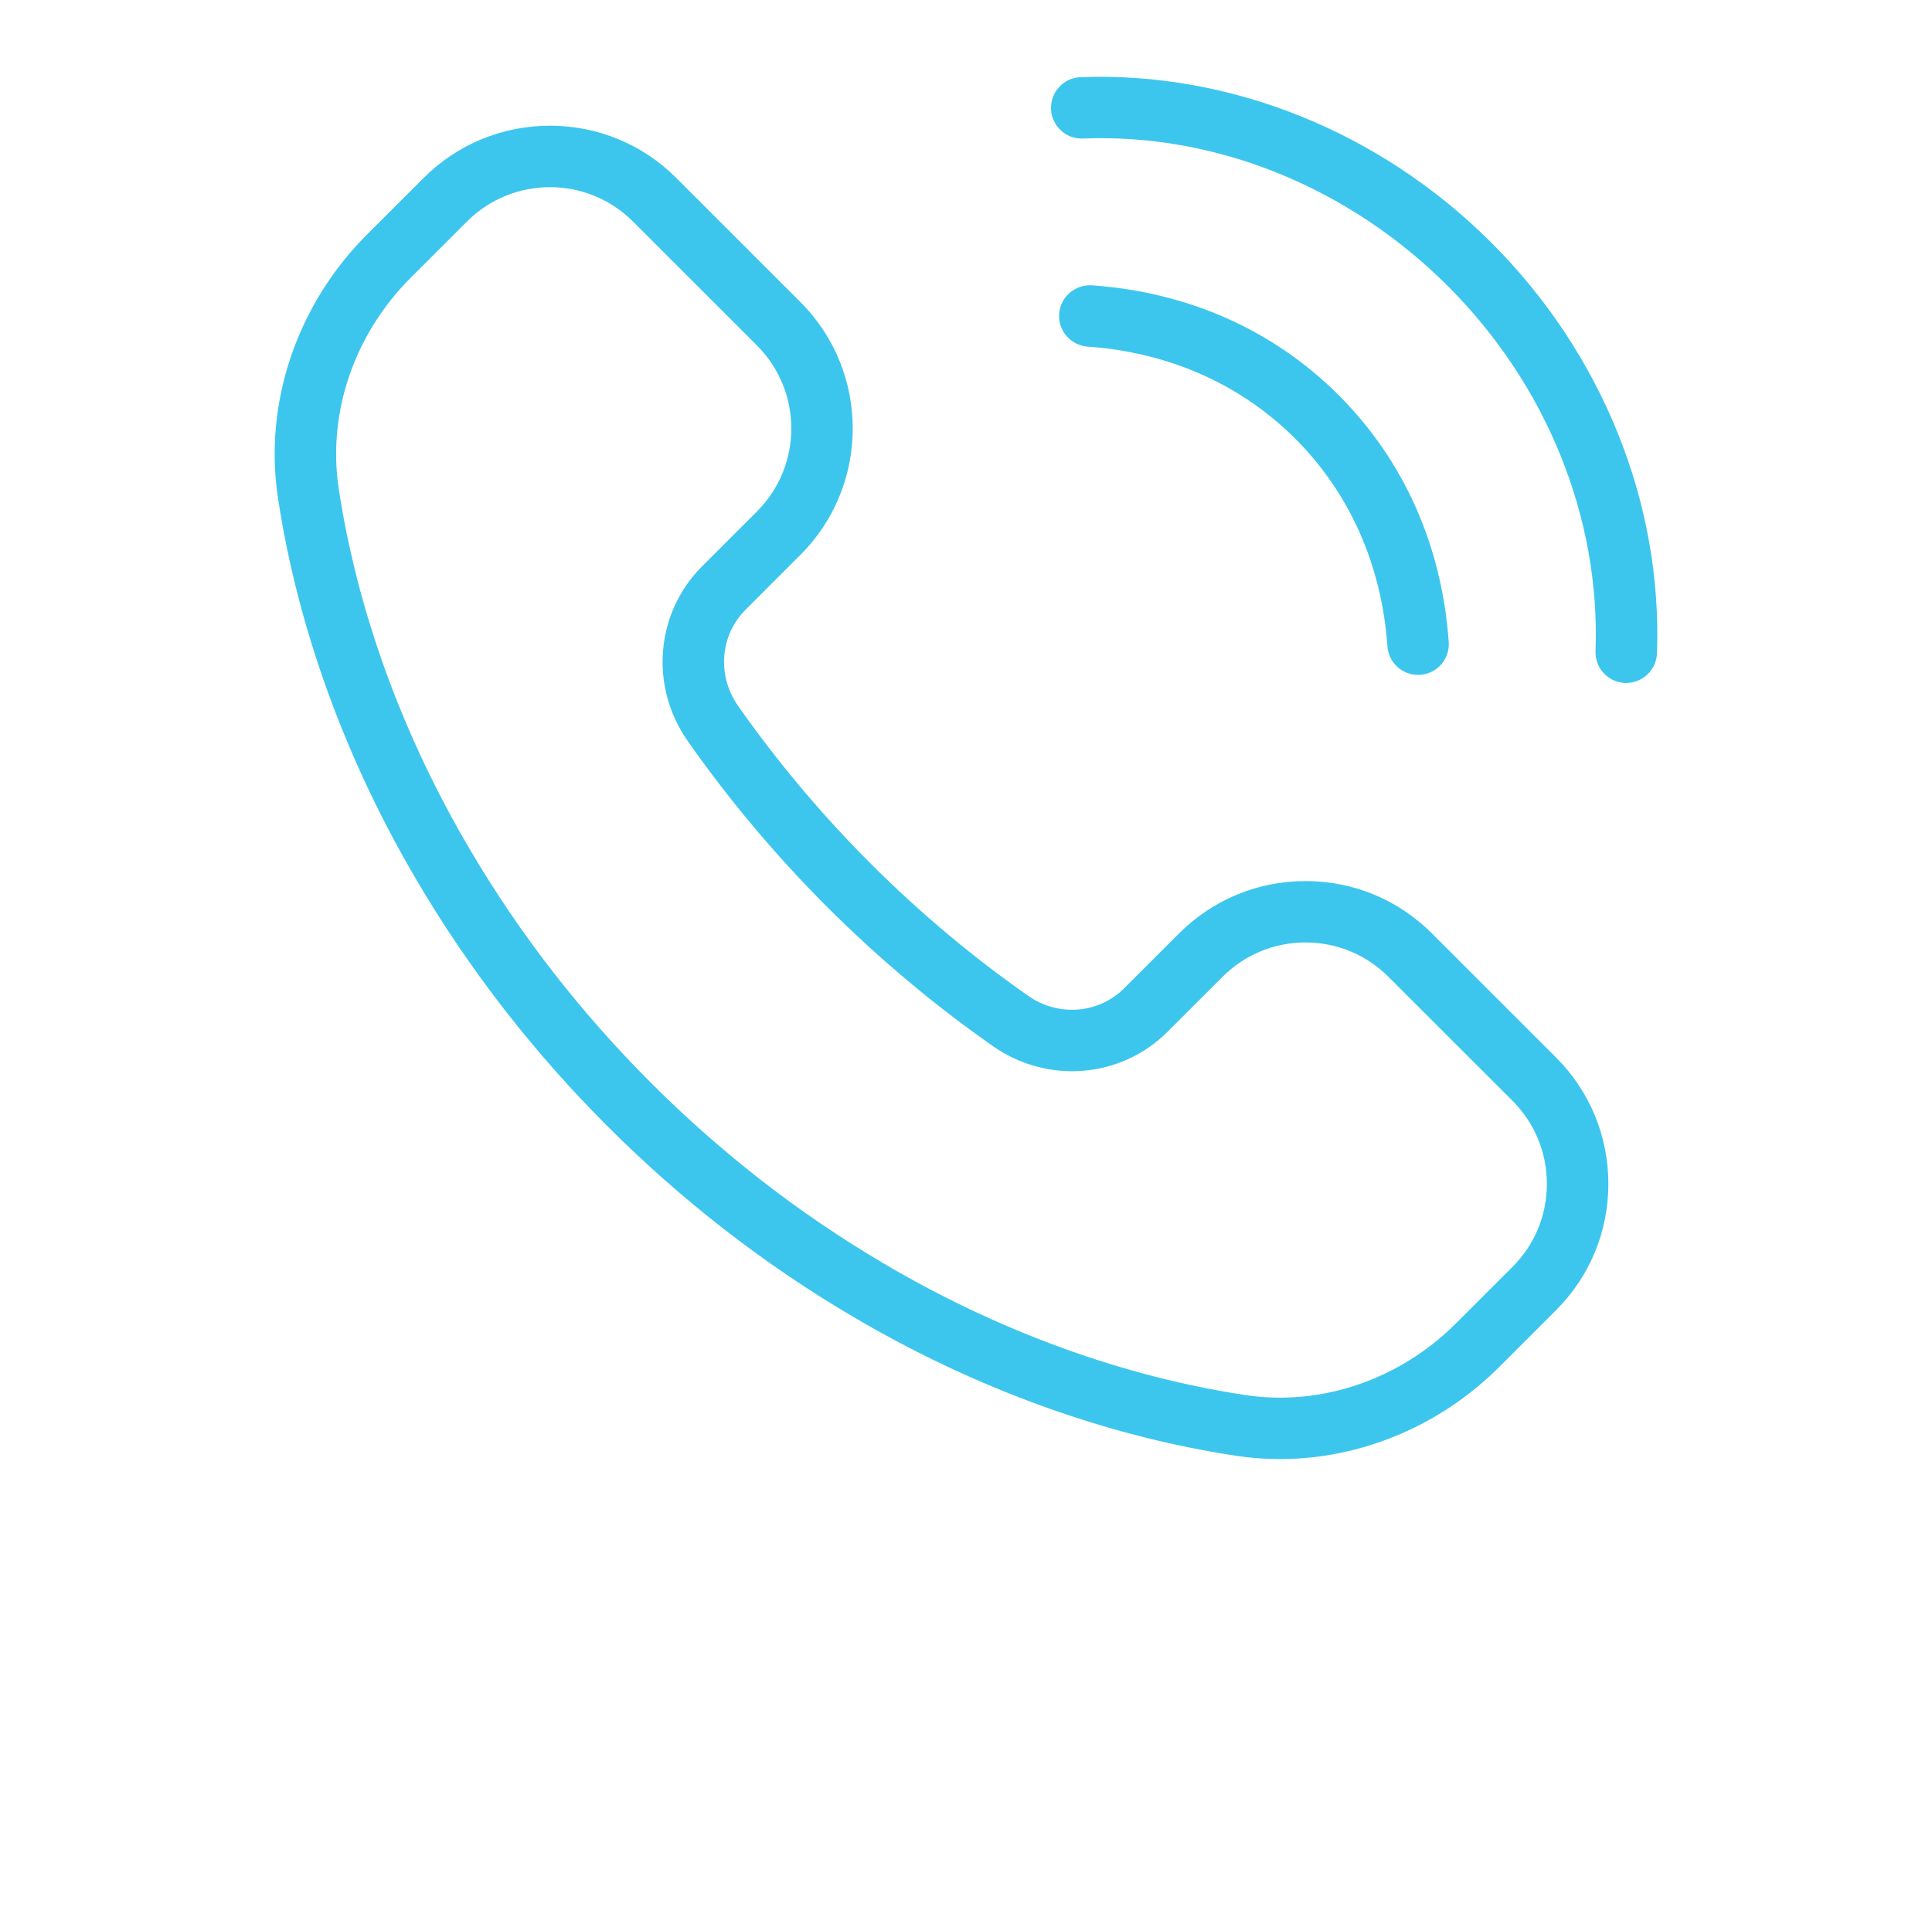 <?xml version="1.0" encoding="utf-8"?>
<!-- Generator: Adobe Illustrator 16.0.0, SVG Export Plug-In . SVG Version: 6.00 Build 0)  -->
<!DOCTYPE svg PUBLIC "-//W3C//DTD SVG 1.1//EN" "http://www.w3.org/Graphics/SVG/1.1/DTD/svg11.dtd">
<svg version="1.1" id="Layer_1" xmlns="http://www.w3.org/2000/svg" xmlns:xlink="http://www.w3.org/1999/xlink" x="0px" y="0px"
	 width="100.891px" height="100.279px" viewBox="0 0 100.891 100.279" enable-background="new 0 0 100.891 100.279"
	 xml:space="preserve">
<g>
	<path fill="#3DC6ED" d="M56.429,4.03c-0.886,0.034-1.576,0.778-1.543,1.664c0.032,0.886,0.78,1.58,1.662,1.543
		c6.96-0.283,13.903,2.549,19.063,7.708s7.969,12.105,7.708,19.063c-0.033,0.887,0.658,1.631,1.543,1.664c0.021,0,0.041,0,0.062,0
		c0.858,0,1.569-0.679,1.604-1.544c0.293-7.845-2.857-15.664-8.646-21.452C72.092,6.887,64.269,3.735,56.429,4.03z"/>
	<path fill="#3DC6ED" d="M67.642,22.915c2.846,2.848,4.51,6.598,4.811,10.846c0.062,0.847,0.765,1.491,1.6,1.491
		c0.037,0,0.076-0.002,0.115-0.004c0.885-0.063,1.549-0.831,1.486-1.715c-0.356-5.03-2.342-9.487-5.742-12.887
		c-3.4-3.401-7.856-5.389-12.888-5.743c-0.882-0.055-1.651,0.603-1.714,1.487c-0.063,0.884,0.604,1.65,1.487,1.714
		C61.044,18.405,64.794,20.07,67.642,22.915z"/>
	<path fill="#3DC6ED" d="M74.777,48.753c-1.764-1.764-4.107-2.733-6.603-2.733c-2.491,0-4.837,0.971-6.6,2.733l-2.869,2.867
		c-1.33,1.33-3.436,1.497-5.007,0.398c-2.916-2.039-5.688-4.368-8.242-6.922l0,0c-2.556-2.558-4.885-5.329-6.921-8.24
		c-1.099-1.572-0.932-3.679,0.398-5.007l2.868-2.869c3.64-3.64,3.64-9.562,0-13.2L35.32,9.299c-1.762-1.763-4.106-2.733-6.601-2.733
		c-2.493,0-4.838,0.972-6.601,2.733l-2.956,2.954c-3.656,3.658-5.395,8.793-4.649,13.735c1.024,6.811,3.56,13.77,7.324,20.12
		c2.703,4.583,6.03,8.862,9.889,12.721c3.856,3.856,8.136,7.184,12.717,9.885c6.354,3.77,13.313,6.303,20.123,7.327
		c0.755,0.113,1.514,0.17,2.271,0.17c4.206,0,8.366-1.722,11.464-4.82l2.955-2.955c1.765-1.764,2.734-4.106,2.734-6.602
		c0-2.492-0.971-4.837-2.734-6.601L74.777,48.753z M78.99,66.167l-2.956,2.954c-2.938,2.941-7.047,4.341-10.988,3.748
		c-6.404-0.965-12.962-3.355-18.968-6.917c-4.351-2.566-8.416-5.726-12.082-9.392c-3.667-3.667-6.827-7.731-9.394-12.085
		c-3.56-6-5.949-12.56-6.915-18.966c-0.593-3.938,0.808-8.048,3.747-10.987l2.955-2.954c2.389-2.389,6.273-2.389,8.661,0l6.482,6.48
		c2.388,2.39,2.388,6.274,0,8.663l-2.868,2.868c-2.432,2.433-2.751,6.268-0.758,9.115c2.144,3.063,4.593,5.981,7.281,8.671
		l1.135-1.135l-1.134,1.135c2.685,2.686,5.603,5.135,8.671,7.282c2.85,1.993,6.684,1.674,9.115-0.759l2.869-2.868
		c1.155-1.156,2.694-1.793,4.329-1.793c1.638,0,3.177,0.637,4.332,1.793l6.482,6.48c1.156,1.157,1.793,2.696,1.793,4.332
		C80.781,63.47,80.146,65.009,78.99,66.167z"/>
</g>
</svg>
